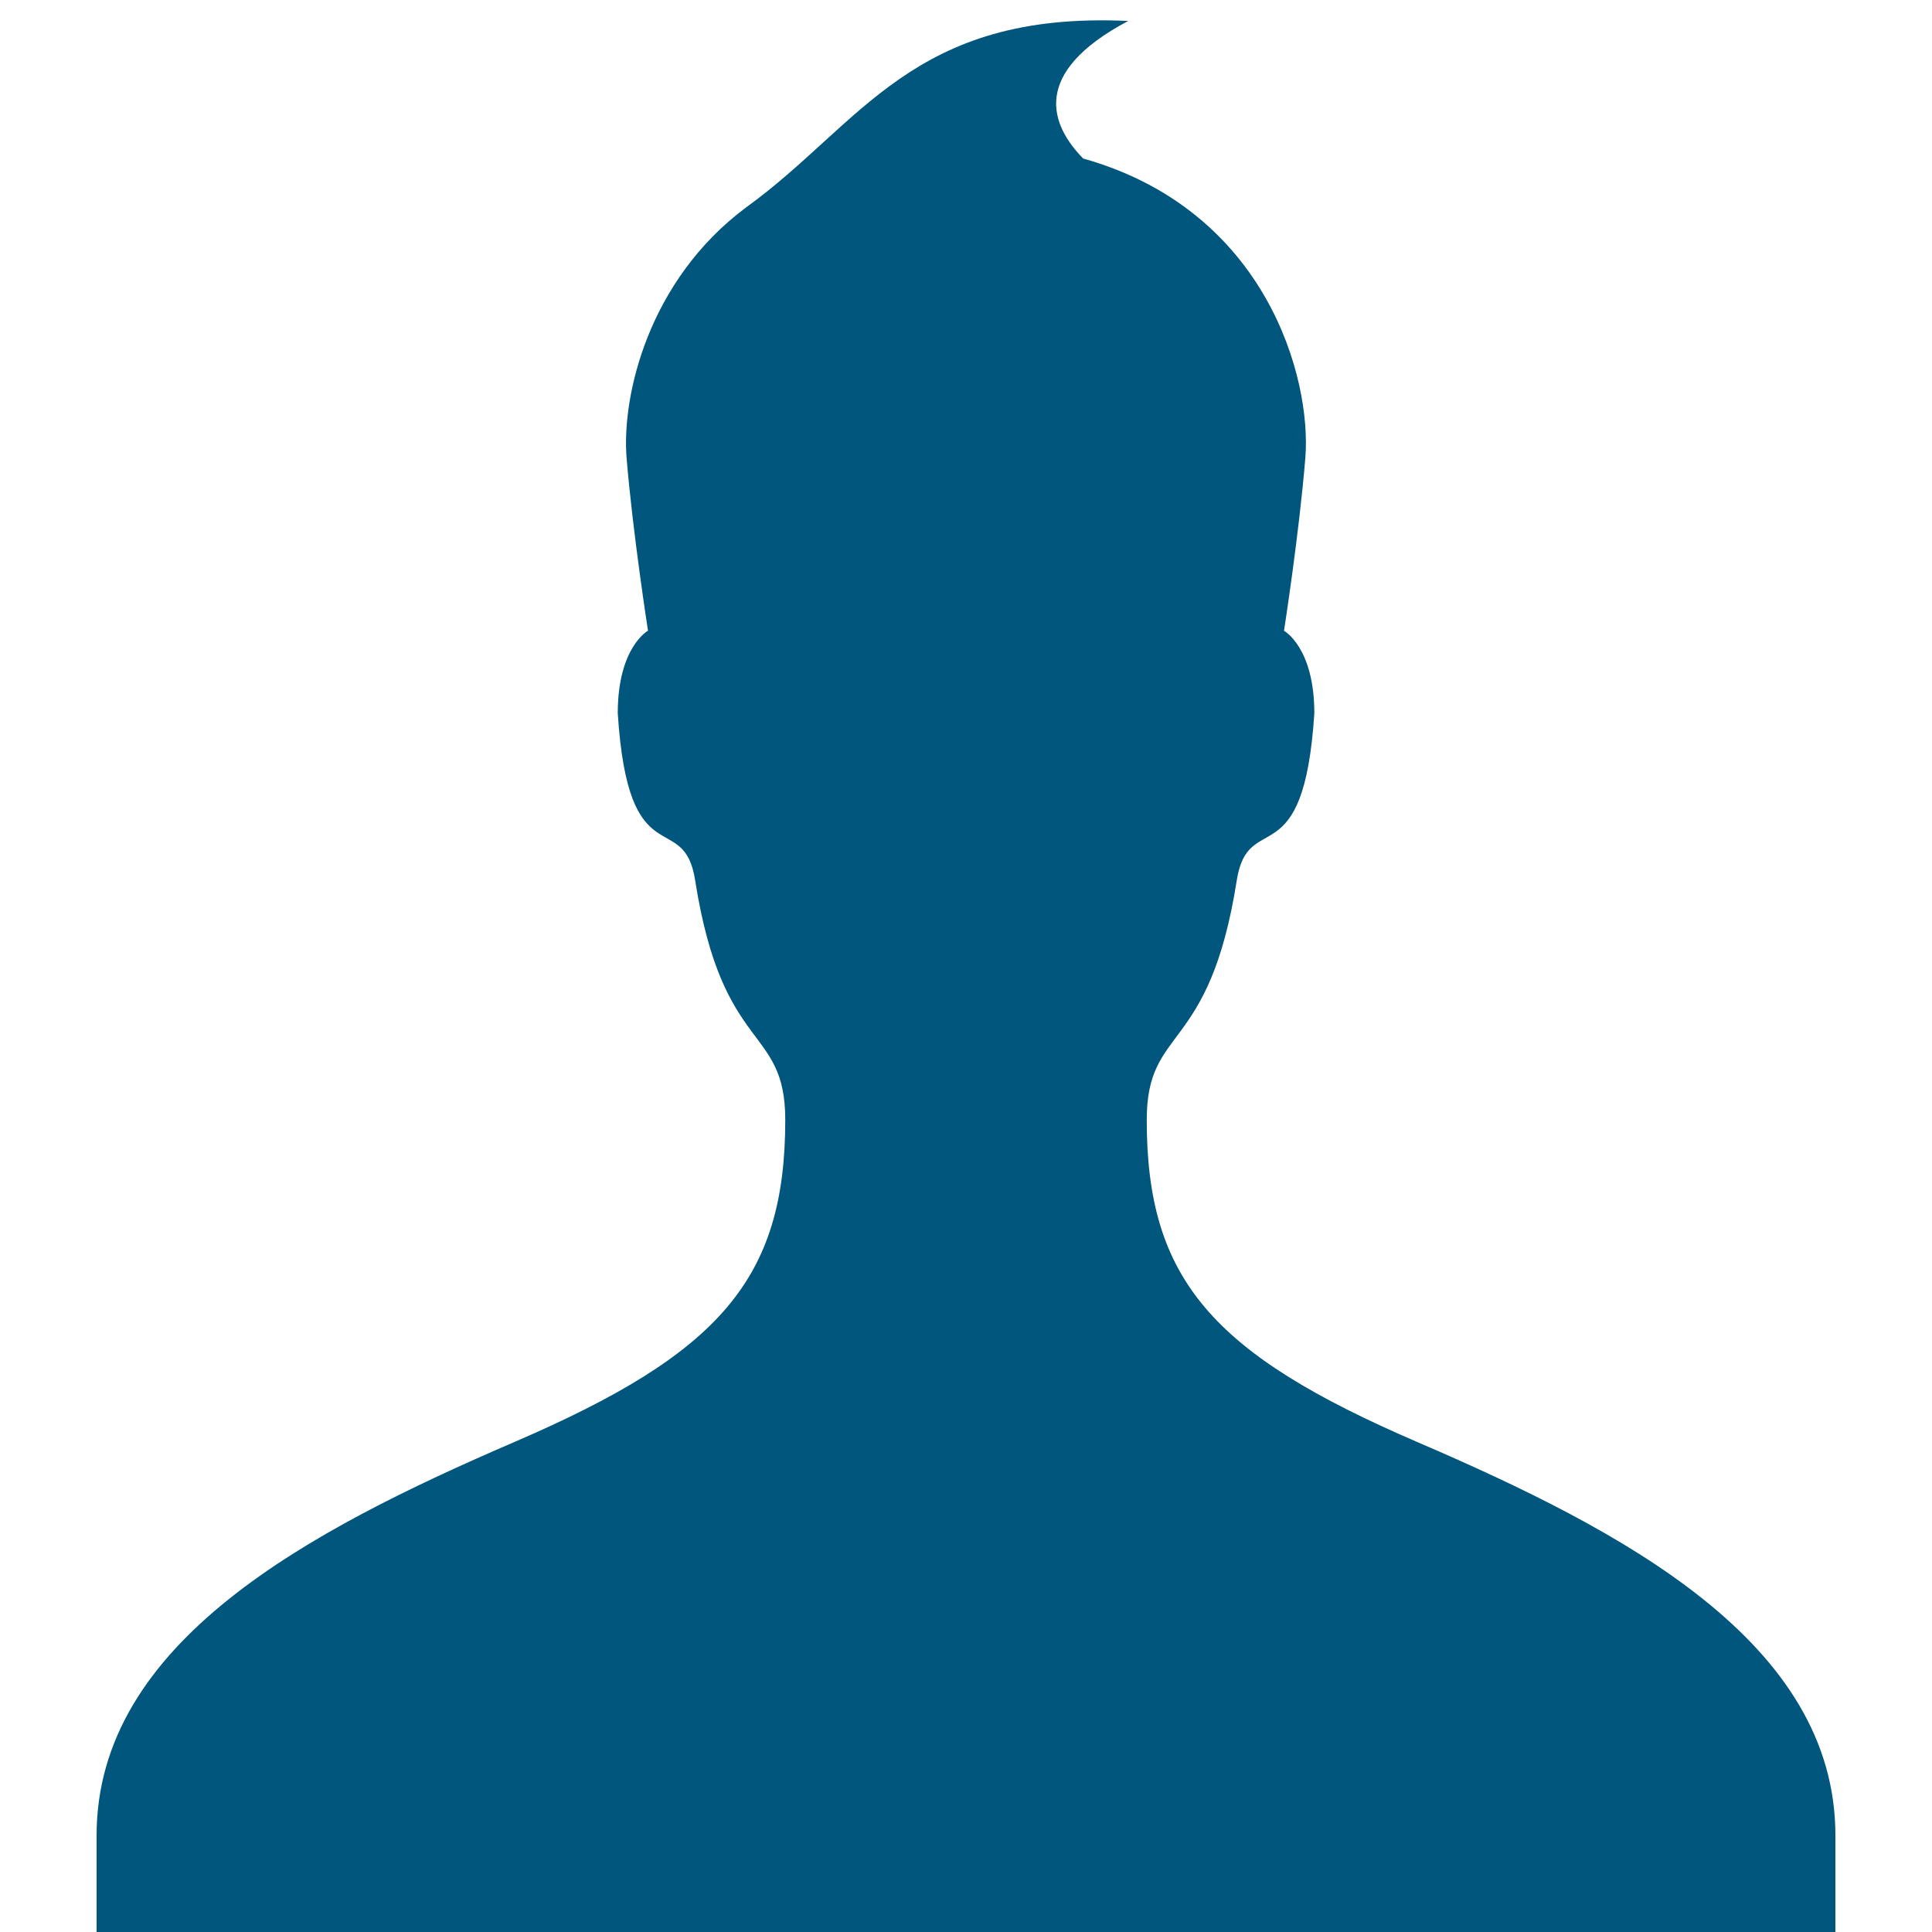 <?xml version="1.0" encoding="utf-8"?>
<!-- Generator: Adobe Illustrator 18.1.1, SVG Export Plug-In . SVG Version: 6.00 Build 0)  -->
<!DOCTYPE svg PUBLIC "-//W3C//DTD SVG 1.1//EN" "http://www.w3.org/Graphics/SVG/1.1/DTD/svg11.dtd">
<svg version="1.1" id="User" xmlns="http://www.w3.org/2000/svg" xmlns:xlink="http://www.w3.org/1999/xlink" x="0px" y="0px"
	 viewBox="0 0 20 20" enable-background="new 0 0 20 20" xml:space="preserve">
<path fill="#00567D" d="M7.725,2.146c-1.016,0.756-1.289,1.953-1.239,2.59C6.55,5.515,6.708,6.529,6.708,6.529
	s-0.313,0.17-0.313,0.854C6.504,9.1,7.078,8.359,7.196,9.112c0.284,1.814,0.933,1.491,0.933,2.481c0,1.649-0.68,2.42-2.803,3.334
	C3.196,15.845,1,17,1,19v1h18v-1c0-2-2.197-3.155-4.328-4.072c-2.123-0.914-2.801-1.684-2.801-3.334c0-0.99,0.647-0.667,0.932-2.481
	c0.119-0.753,0.692-0.012,0.803-1.729c0-0.684-0.314-0.854-0.314-0.854s0.158-1.014,0.221-1.793c0.065-0.817-0.398-2.561-2.3-3.096
	c-0.333-0.34-0.558-0.881,0.466-1.424C9.439,0.112,8.918,1.284,7.725,2.146z"/>
</svg>
